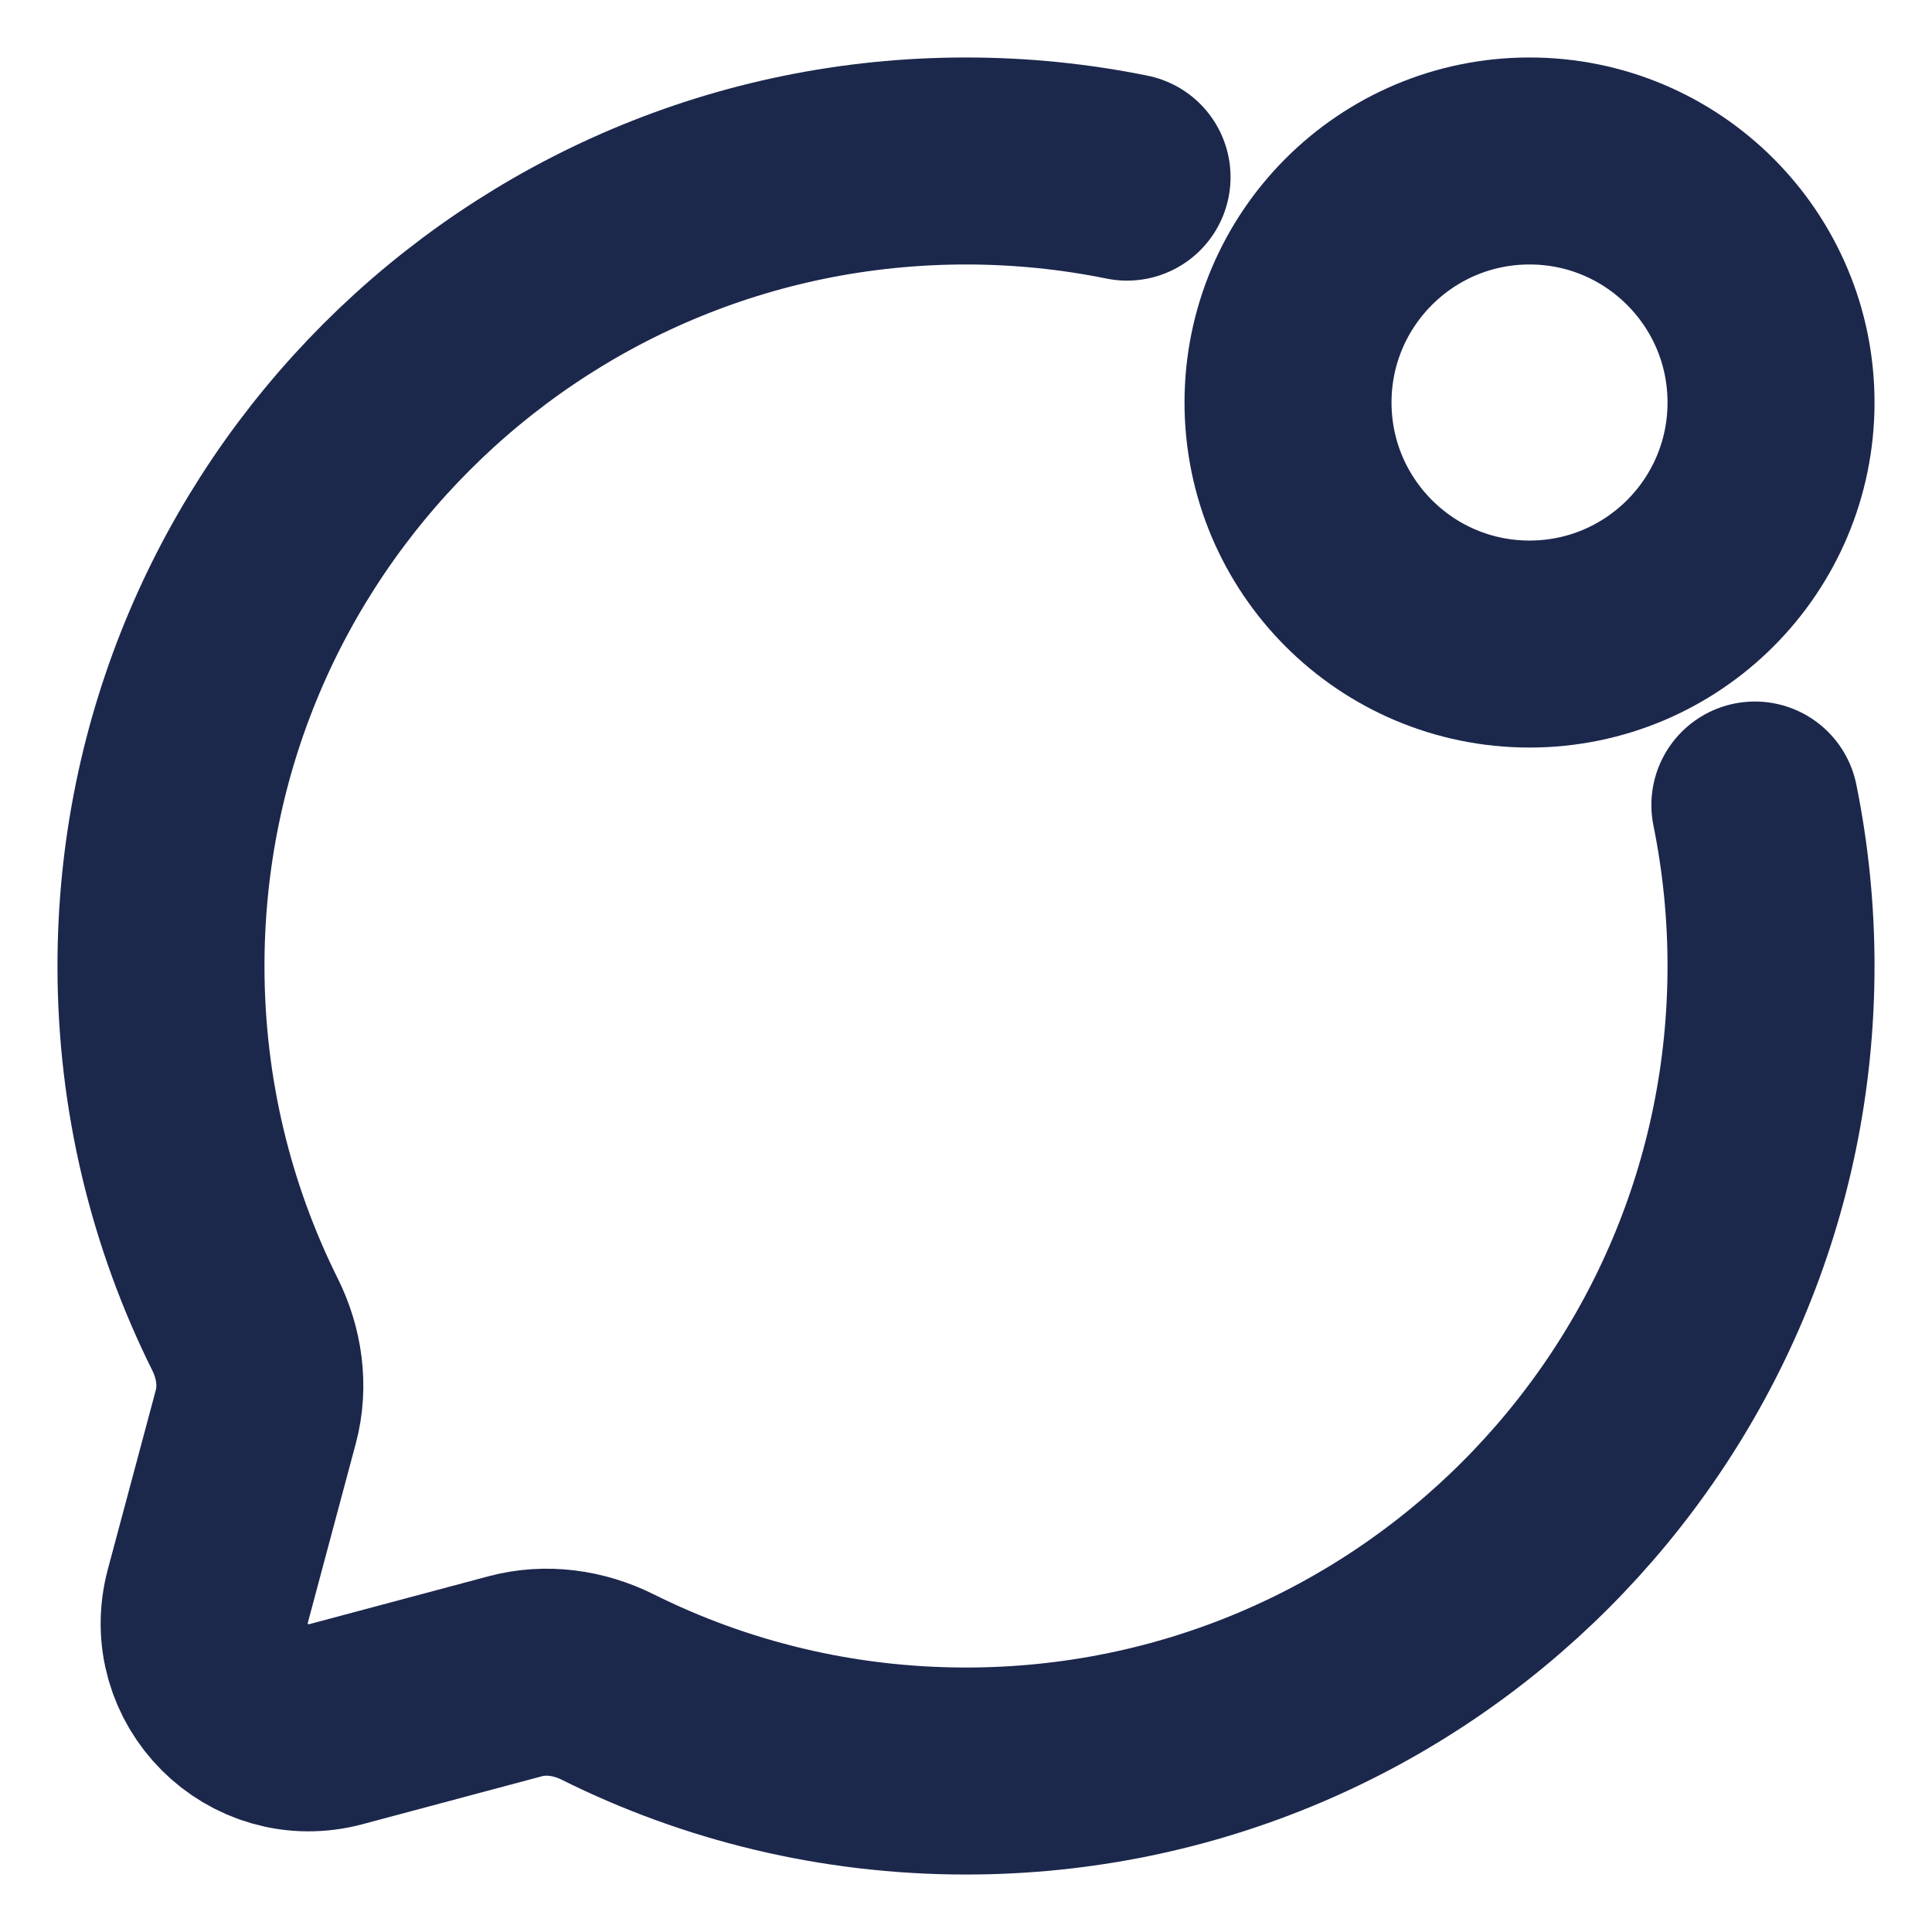 <svg xmlns="http://www.w3.org/2000/svg" width="28" height="28" viewBox="0 0 28 28" fill="none">
  <g clip-path="url(#clip0_2774_2451)">
    <path d="M22.167 9.334C20.234 9.334 18.667 7.766 18.667 5.833C18.667 3.901 20.234 2.333 22.167 2.333C24.1 2.333 25.667 3.901 25.667 5.833C25.667 7.766 24.1 9.334 22.167 9.334Z" stroke="#1C274C" stroke-width="3"/>
    <path d="M16.334 2.567C15.58 2.414 14.799 2.333 14 2.333C7.557 2.333 2.333 7.557 2.333 14C2.333 15.867 2.772 17.63 3.551 19.195C3.758 19.61 3.827 20.086 3.707 20.534L3.012 23.131C2.71 24.259 3.742 25.29 4.869 24.988L7.466 24.294C7.915 24.174 8.39 24.242 8.806 24.449C10.37 25.229 12.134 25.667 14 25.667C20.443 25.667 25.667 20.443 25.667 14C25.667 13.201 25.586 12.421 25.433 11.667" stroke="#1C274C" stroke-width="3" stroke-linecap="round"/>
  </g>
  <defs>
    <clipPath id="clip0_2774_2451">
      <rect width="28" height="28" fill="white"/>
    </clipPath>
  </defs>
</svg>